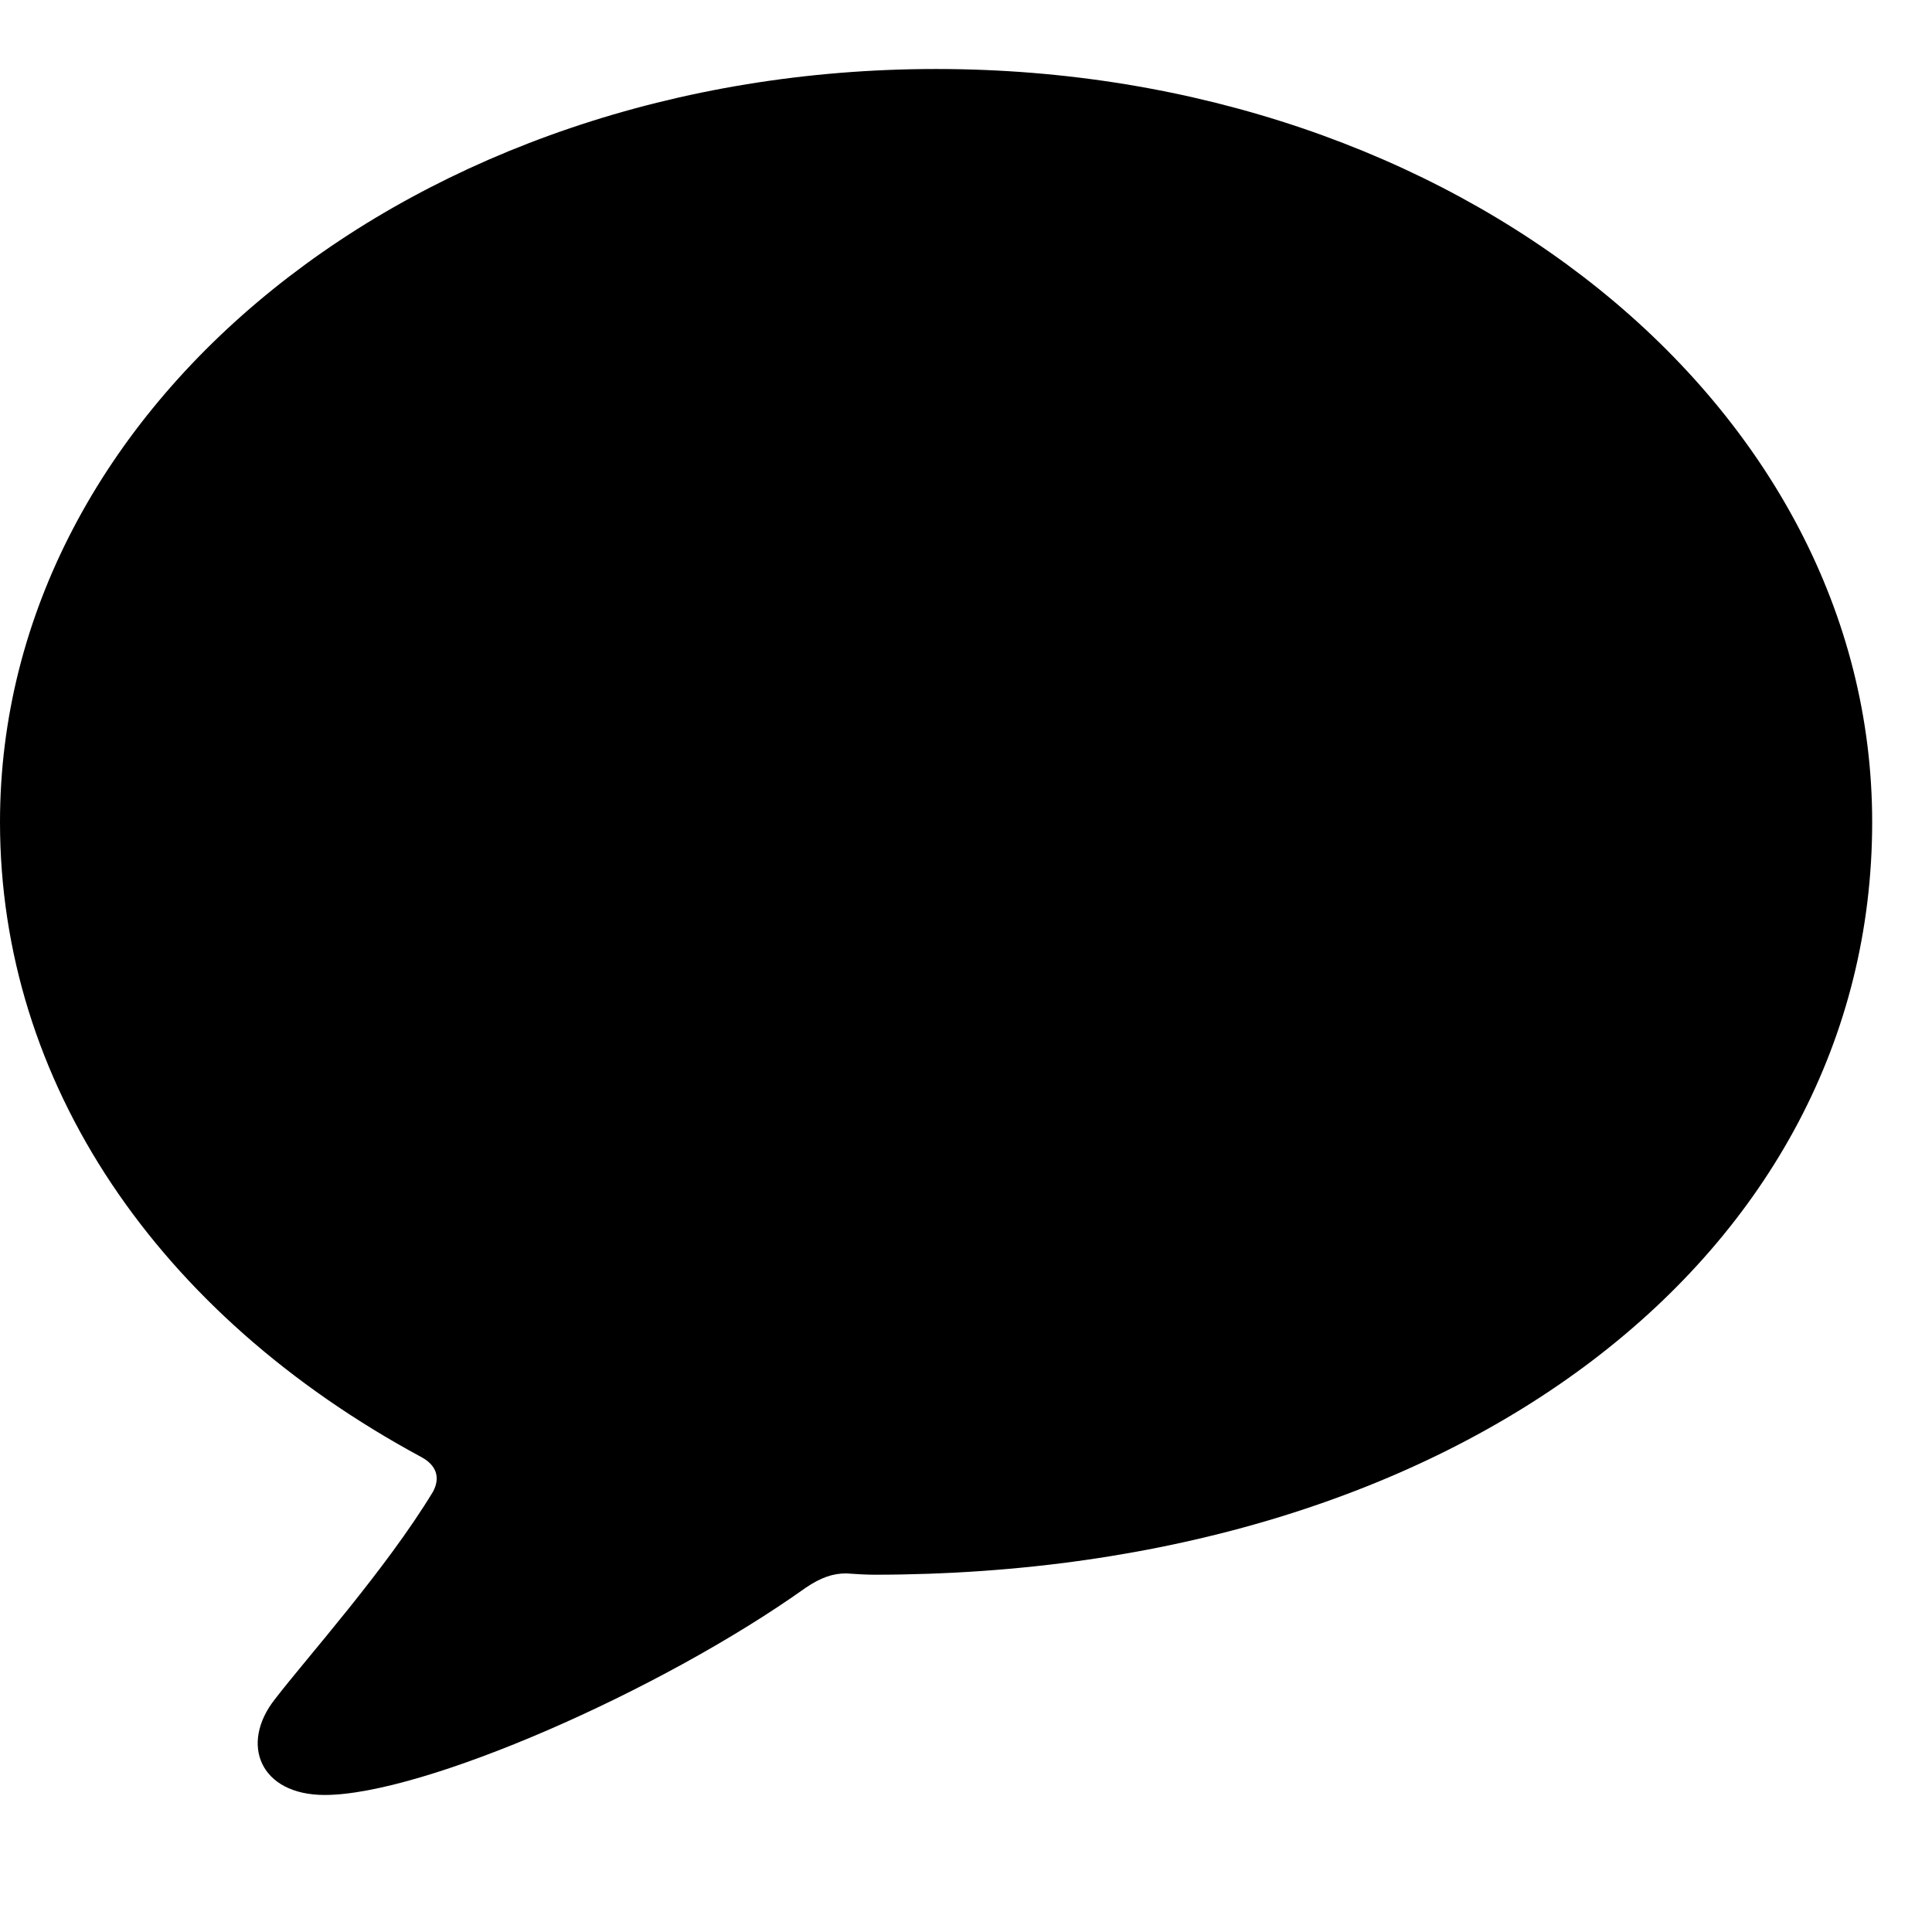 <svg width="28" height="28" viewBox="0 0 28 28" fill="none" xmlns="http://www.w3.org/2000/svg">
<path d="M4.706 26.014C6.131 26.014 9.566 24.514 11.674 23.013C11.898 22.86 12.075 22.803 12.262 22.803C12.41 22.813 12.55 22.822 12.681 22.822C21.143 22.816 27.133 18.182 27.133 11.914C27.133 5.872 21.102 1 13.568 1C6.031 1 0 5.872 0 11.914C0 15.681 2.269 19.048 6.112 21.12C6.324 21.237 6.385 21.413 6.276 21.618C5.591 22.749 4.446 24.025 3.986 24.624C3.47 25.275 3.768 26.014 4.706 26.014Z" fill="black"/>
</svg>
